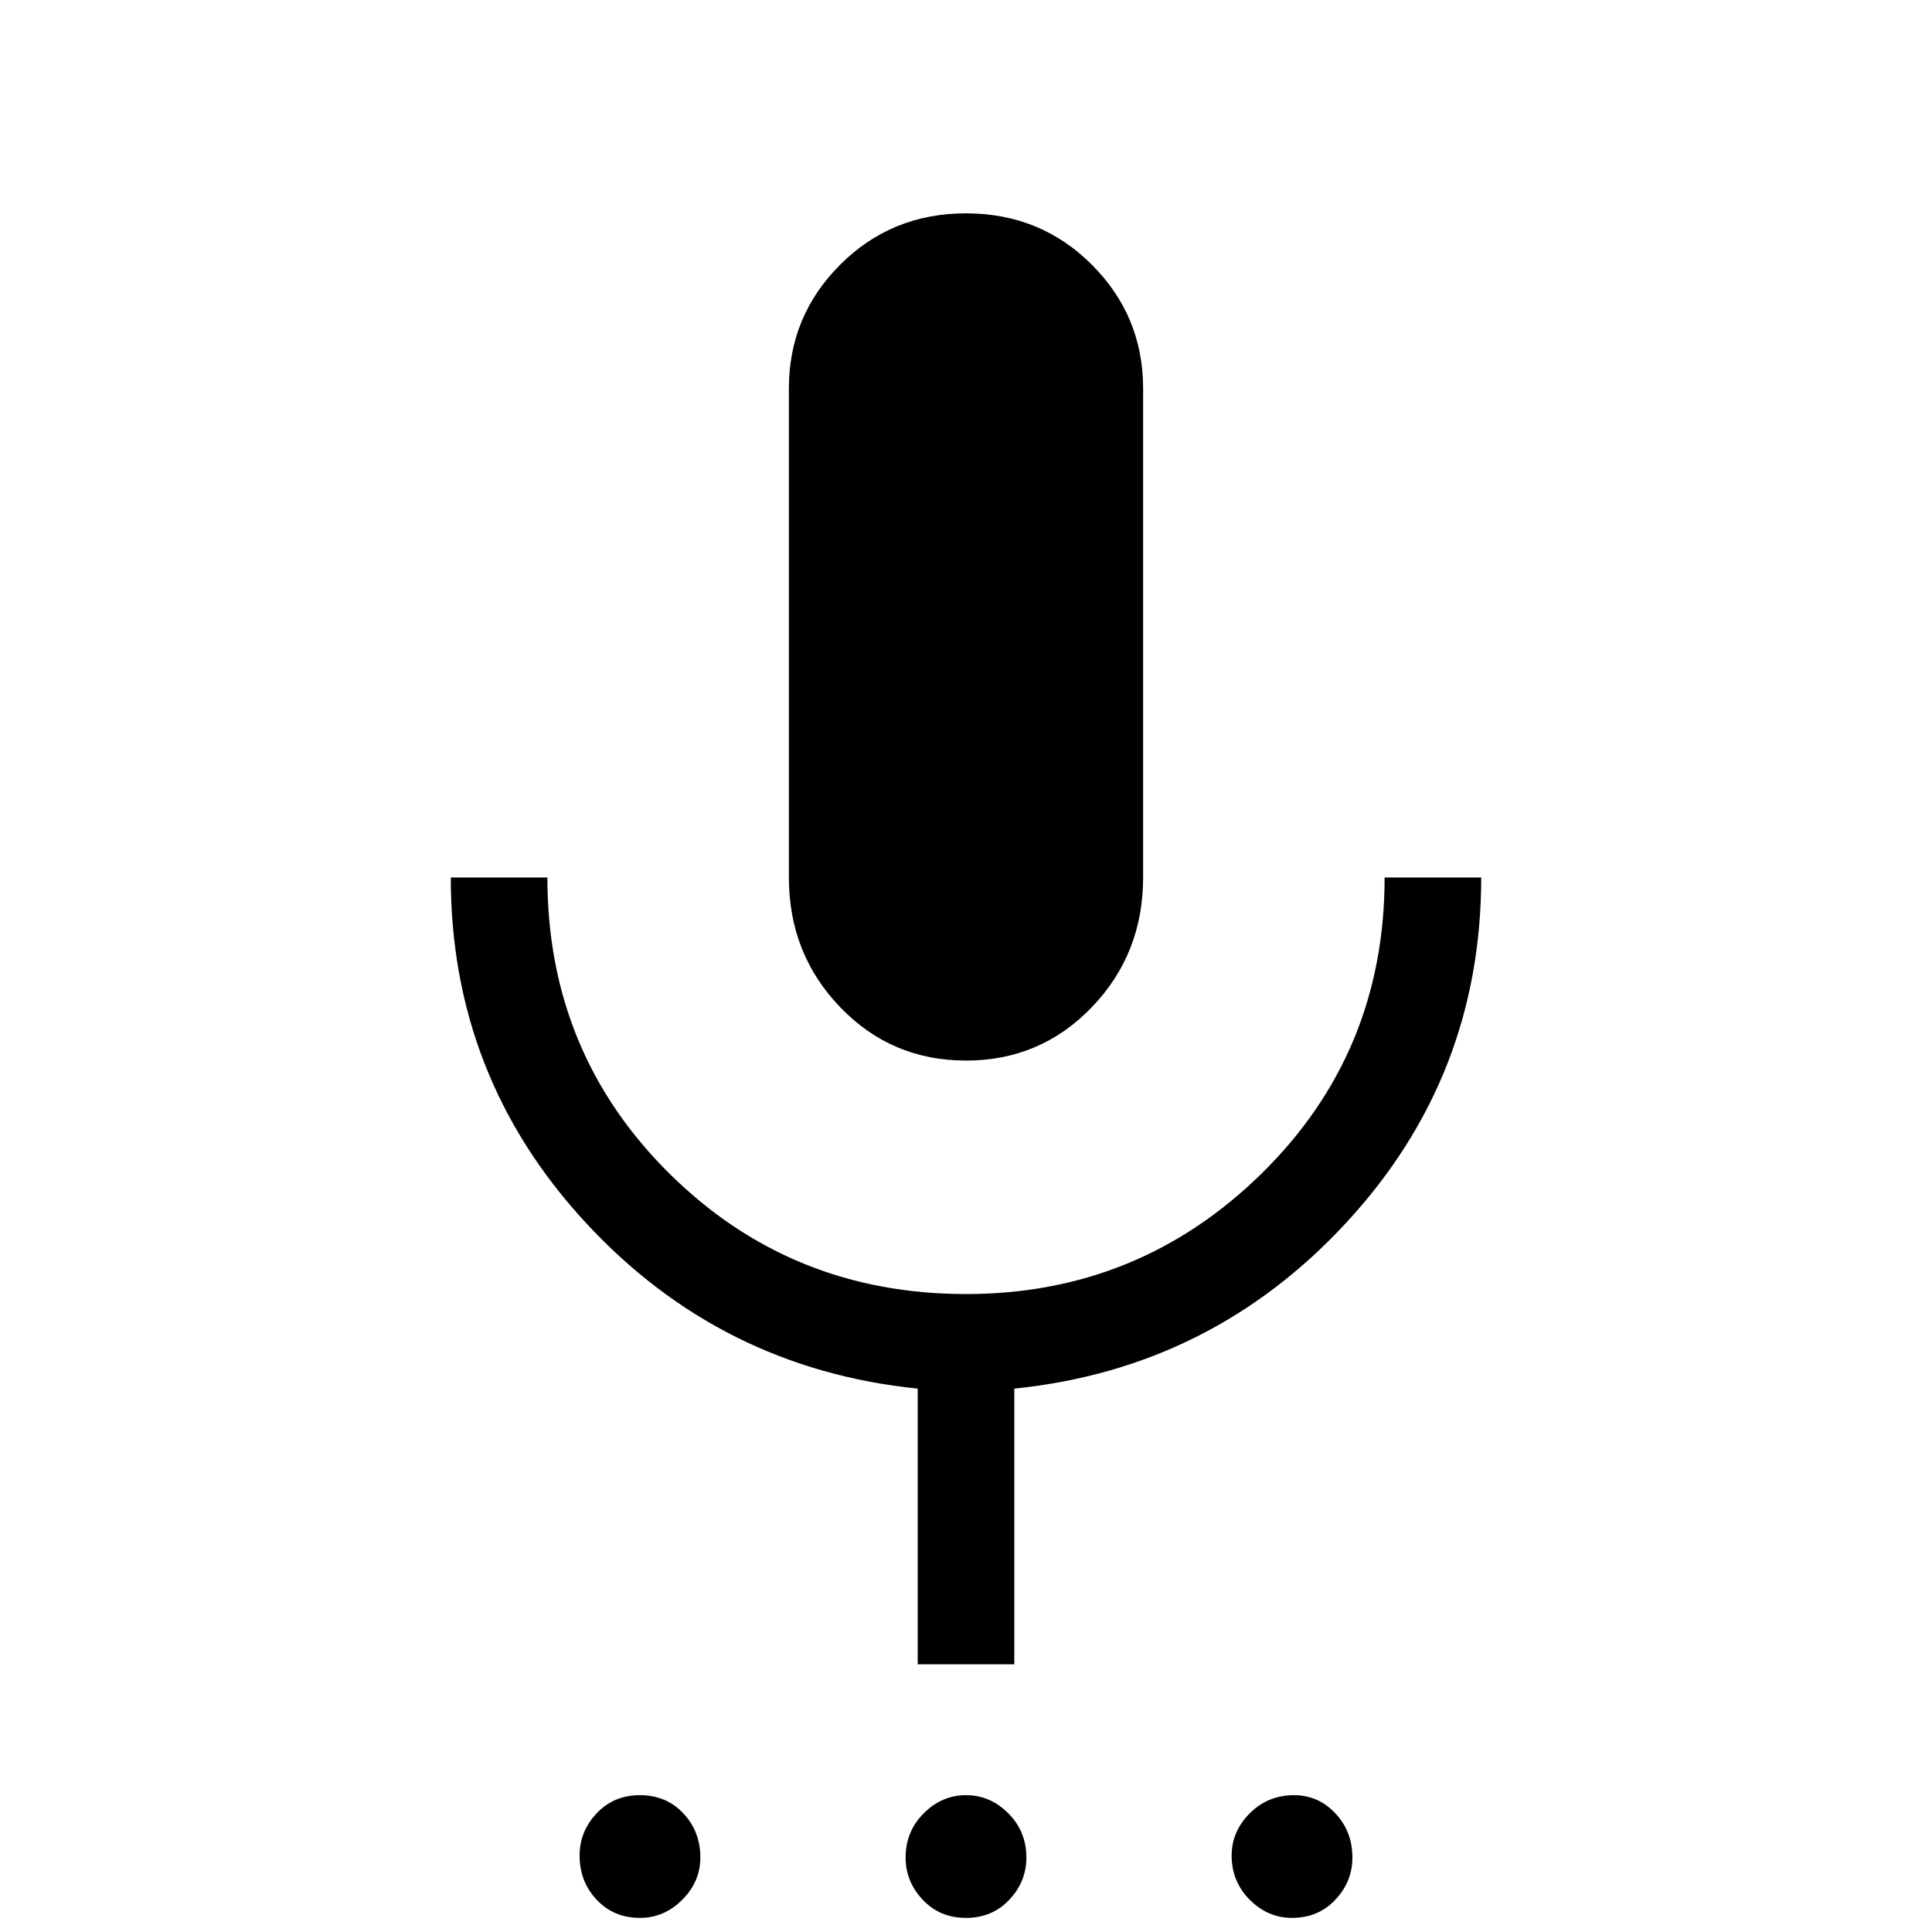 <svg xmlns="http://www.w3.org/2000/svg" height="40" width="40"><path d="M13.25 39.708q-.542 0-.896-.375T12 38.417q0-.5.354-.875t.896-.375q.542 0 .896.375t.354.916q0 .5-.375.875t-.875.375Zm6.75 0q-.542 0-.896-.375t-.354-.875q0-.541.375-.916t.875-.375q.5 0 .875.375t.375.916q0 .5-.354.875t-.896.375Zm6.75 0q-.5 0-.875-.375t-.375-.916q0-.5.375-.875t.917-.375q.5 0 .854.375t.354.916q0 .5-.354.875t-.896.375ZM20 21.958q-1.542 0-2.604-1.104-1.063-1.104-1.063-2.687V8.042q0-1.5 1.063-2.563Q18.458 4.417 20 4.417t2.604 1.062q1.063 1.063 1.063 2.563v10.125q0 1.583-1.063 2.687-1.062 1.104-2.604 1.104Zm-1 12.5V28.75q-4.083-.417-6.875-3.438-2.792-3.02-2.792-7.145h2q0 3.625 2.521 6.125t6.146 2.5q3.583 0 6.125-2.5t2.542-6.125h2q0 4.125-2.792 7.145Q25.083 28.333 21 28.75v5.708Z"/></svg>